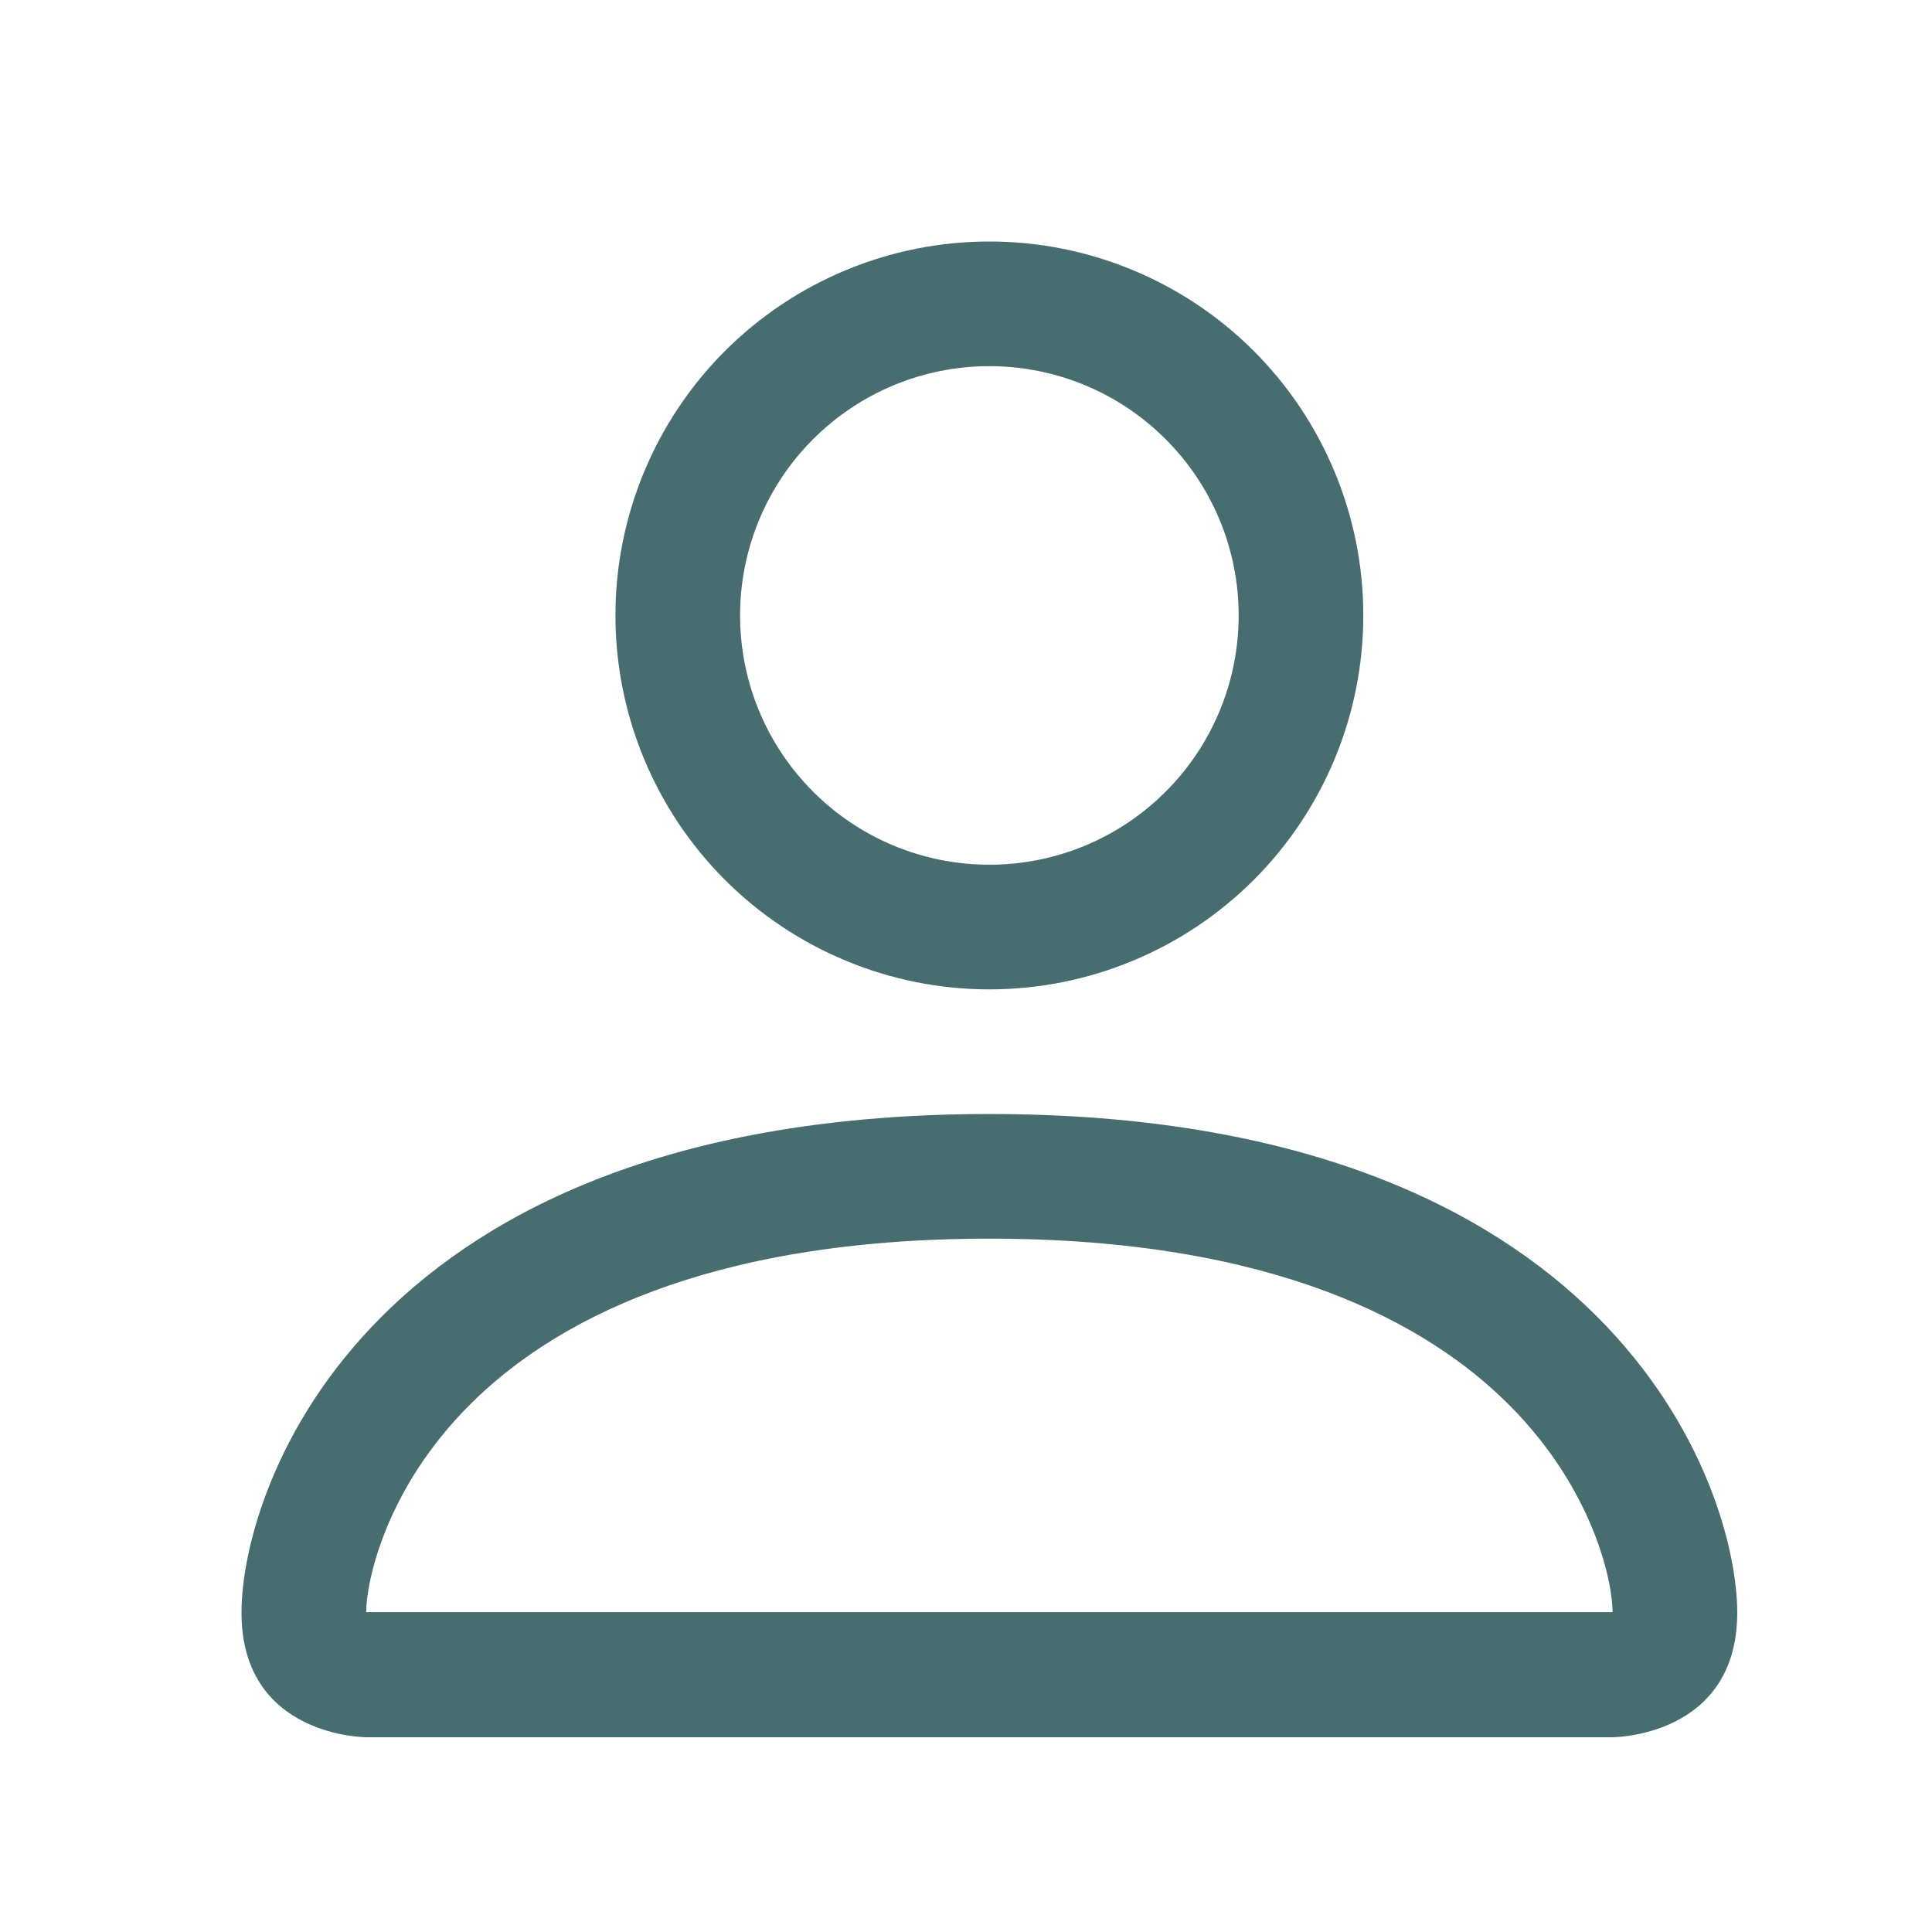 <svg width="31" height="31" viewBox="0 0 31 31" fill="none" xmlns="http://www.w3.org/2000/svg">
<path d="M15.875 15.875C17.466 15.875 18.992 15.243 20.118 14.118C21.243 12.992 21.875 11.466 21.875 9.875C21.875 8.284 21.243 6.758 20.118 5.632C18.992 4.507 17.466 3.875 15.875 3.875C14.284 3.875 12.758 4.507 11.632 5.632C10.507 6.758 9.875 8.284 9.875 9.875C9.875 11.466 10.507 12.992 11.632 14.118C12.758 15.243 14.284 15.875 15.875 15.875V15.875ZM19.875 9.875C19.875 10.936 19.454 11.953 18.703 12.703C17.953 13.454 16.936 13.875 15.875 13.875C14.814 13.875 13.797 13.454 13.047 12.703C12.296 11.953 11.875 10.936 11.875 9.875C11.875 8.814 12.296 7.797 13.047 7.047C13.797 6.296 14.814 5.875 15.875 5.875C16.936 5.875 17.953 6.296 18.703 7.047C19.454 7.797 19.875 8.814 19.875 9.875V9.875ZM27.875 25.875C27.875 27.875 25.875 27.875 25.875 27.875H5.875C5.875 27.875 3.875 27.875 3.875 25.875C3.875 23.875 5.875 17.875 15.875 17.875C25.875 17.875 27.875 23.875 27.875 25.875ZM25.875 25.867C25.873 25.375 25.567 23.895 24.211 22.539C22.907 21.235 20.453 19.875 15.875 19.875C11.295 19.875 8.843 21.235 7.539 22.539C6.183 23.895 5.879 25.375 5.875 25.867H25.875Z" fill="#476D70"/>
</svg>

